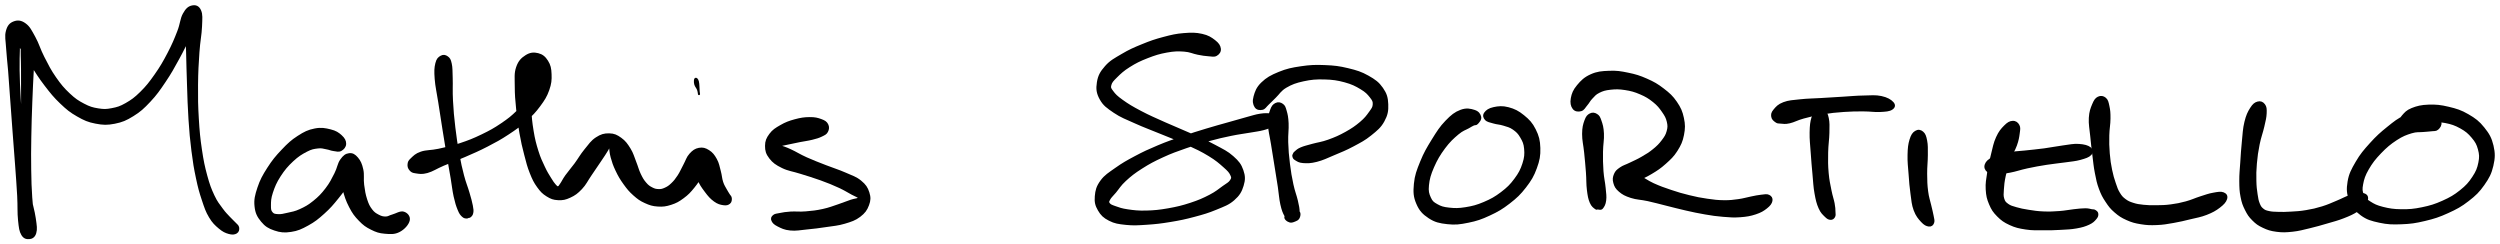 <svg xmlns="http://www.w3.org/2000/svg" id="canvas" viewBox="291.318 393.397 1196.985 117.008"><path d="M 303.33,409.07 C 302.39 410.28, 302.13 411.75, 301.84 415.25 C 301.55 418.75, 301.87 421.19, 301.88 426.57 C 301.89 431.95, 301.92 435.69, 301.91 442.14 C 301.91 448.59, 301.89 452.32, 301.86 458.81 C 301.83 465.31, 301.79 468.76, 301.76 474.60 C 301.72 480.44, 301.74 483.25, 301.68 488.03 C 301.63 492.81, 301.35 495.06, 301.48 498.51 C 301.61 501.95, 301.59 503.45, 302.34 505.23 C 303.08 507.01, 304.03 507.46, 305.20 507.40 C 306.37 507.34, 307.64 506.82, 308.19 504.91 C 308.73 503.01, 308.47 501.58, 307.94 497.89 C 307.42 494.20, 306.46 491.68, 305.55 486.46 C 304.65 481.25, 304.17 477.92, 303.42 471.79 C 302.67 465.66, 302.34 462.08, 301.81 455.82 C 301.27 449.56, 301.05 446.23, 300.74 440.49 C 300.42 434.74, 300.29 431.91, 300.21 427.08 C 300.14 422.26, 300.27 419.98, 300.36 416.34 C 300.45 412.70, 300.89 410.92, 300.65 408.87 C 300.40 406.82, 299.64 406.13, 299.14 406.08 C 298.63 406.04, 297.81 406.83, 298.13 408.64 C 298.45 410.44, 299.10 411.97, 300.74 415.09 C 302.38 418.21, 303.88 420.44, 306.34 424.23 C 308.80 428.03, 310.22 430.40, 313.05 434.08 C 315.87 437.75, 317.40 439.68, 320.48 442.61 C 323.56 445.54, 325.13 446.82, 328.46 448.72 C 331.79 450.62, 333.58 451.42, 337.13 452.10 C 340.68 452.79, 342.63 452.85, 346.19 452.15 C 349.75 451.44, 351.59 450.65, 354.93 448.58 C 358.28 446.51, 359.88 445.03, 362.93 441.79 C 365.98 438.55, 367.44 436.42, 370.18 432.36 C 372.93 428.30, 374.28 425.78, 376.65 421.48 C 379.02 417.19, 380.15 414.65, 382.02 410.90 C 383.88 407.14, 385.36 405.35, 385.98 402.69 C 386.59 400.04, 385.90 398.47, 385.08 397.61 C 384.27 396.75, 382.76 396.78, 381.88 398.41 C 381.00 400.05, 380.86 401.81, 380.67 405.80 C 380.48 409.79, 380.79 412.70, 380.92 418.36 C 381.06 424.02, 381.13 427.68, 381.36 434.11 C 381.58 440.53, 381.64 444.17, 382.06 450.47 C 382.48 456.77, 382.75 459.97, 383.47 465.60 C 384.18 471.22, 384.63 473.91, 385.63 478.61 C 386.62 483.32, 387.21 485.39, 388.45 489.11 C 389.69 492.82, 390.23 494.54, 391.82 497.20 C 393.41 499.87, 394.57 500.89, 396.39 502.44 C 398.22 503.98, 399.33 504.47, 400.94 504.93 C 402.55 505.39, 403.55 505.25, 404.43 504.74 C 405.31 504.22, 405.48 503.26, 405.33 502.36 C 405.17 501.45, 404.52 501.18, 403.66 500.21 C 402.79 499.25, 402.25 498.89, 401.02 497.55 C 399.80 496.20, 399.03 495.58, 397.52 493.49 C 396.02 491.41, 394.99 490.30, 393.50 487.11 C 392.01 483.92, 391.26 481.96, 390.06 477.55 C 388.86 473.13, 388.31 470.51, 387.50 465.04 C 386.69 459.58, 386.38 456.42, 386.01 450.22 C 385.64 444.02, 385.58 440.40, 385.64 434.05 C 385.70 427.70, 385.92 424.07, 386.30 418.48 C 386.68 412.89, 387.39 410.10, 387.55 406.10 C 387.70 402.09, 387.94 400.38, 387.09 398.46 C 386.24 396.54, 384.85 396.17, 383.30 396.51 C 381.74 396.85, 380.65 397.74, 379.33 400.14 C 378.00 402.55, 378.13 404.76, 376.66 408.52 C 375.19 412.29, 374.16 414.81, 371.98 418.97 C 369.80 423.13, 368.40 425.56, 365.76 429.32 C 363.12 433.08, 361.61 434.99, 358.80 437.76 C 355.98 440.53, 354.48 441.59, 351.71 443.18 C 348.93 444.76, 347.61 445.15, 344.92 445.67 C 342.24 446.19, 340.99 446.21, 338.27 445.77 C 335.56 445.33, 334.13 444.92, 331.35 443.46 C 328.57 442.00, 327.10 441.05, 324.38 438.49 C 321.65 435.93, 320.16 434.17, 317.71 430.65 C 315.26 427.14, 314.09 424.76, 312.11 420.89 C 310.12 417.02, 309.55 414.46, 307.78 411.29 C 306.02 408.11, 305.26 406.43, 303.30 405.00 C 301.35 403.56, 299.74 403.46, 298.01 404.12 C 296.27 404.79, 295.28 405.86, 294.63 408.33 C 293.97 410.79, 294.53 412.64, 294.74 416.44 C 294.96 420.23, 295.31 422.44, 295.70 427.30 C 296.09 432.16, 296.26 434.98, 296.68 440.75 C 297.10 446.51, 297.34 449.85, 297.81 456.14 C 298.27 462.44, 298.58 466.03, 299.03 472.22 C 299.47 478.41, 299.75 481.77, 300.04 487.09 C 300.32 492.41, 300.06 495.09, 300.45 498.81 C 300.84 502.53, 301.00 503.98, 301.99 505.68 C 302.99 507.38, 304.30 507.52, 305.43 507.33 C 306.56 507.13, 307.25 506.55, 307.64 504.71 C 308.03 502.87, 307.65 501.51, 307.37 498.15 C 307.09 494.79, 306.57 492.61, 306.25 487.90 C 305.93 483.18, 305.85 480.39, 305.76 474.58 C 305.67 468.78, 305.70 465.33, 305.81 458.86 C 305.92 452.38, 306.05 448.66, 306.29 442.22 C 306.53 435.79, 306.73 432.06, 307.01 426.70 C 307.28 421.34, 307.77 418.92, 307.68 415.42 C 307.58 411.91, 307.42 410.43, 306.55 409.16 C 305.68 407.89, 304.27 407.85, 303.33 409.07" style="stroke: black; fill: black;"/><path d="M 456.56,462.24 C 456.58 460.91, 456.00 459.81, 454.59 458.52 C 453.18 457.24, 452.02 456.44, 449.50 455.82 C 446.99 455.20, 445.10 454.80, 442.02 455.42 C 438.93 456.03, 437.19 456.89, 434.09 458.89 C 430.99 460.89, 429.39 462.40, 426.52 465.42 C 423.65 468.43, 422.03 470.39, 419.73 473.98 C 417.44 477.57, 416.26 479.71, 415.05 483.35 C 413.84 486.99, 413.35 489.01, 413.69 492.19 C 414.02 495.36, 414.90 497.00, 416.73 499.22 C 418.56 501.44, 420.06 502.35, 422.83 503.29 C 425.61 504.24, 427.45 504.41, 430.61 503.94 C 433.77 503.47, 435.51 502.66, 438.64 500.94 C 441.77 499.22, 443.38 497.93, 446.25 495.35 C 449.11 492.78, 450.52 491.12, 452.97 488.08 C 455.43 485.04, 456.77 483.22, 458.50 480.16 C 460.23 477.09, 461.31 475.12, 461.62 472.74 C 461.94 470.37, 461.06 468.96, 460.09 468.29 C 459.13 467.62, 457.92 467.99, 456.80 469.39 C 455.67 470.79, 454.67 472.38, 454.47 475.27 C 454.27 478.16, 454.90 480.42, 455.79 483.83 C 456.68 487.24, 457.36 489.34, 458.91 492.32 C 460.45 495.31, 461.47 496.65, 463.52 498.77 C 465.57 500.89, 466.74 501.71, 469.16 502.92 C 471.58 504.13, 472.95 504.59, 475.60 504.81 C 478.25 505.03, 480.14 505.21, 482.42 504.03 C 484.70 502.86, 486.57 500.69, 487.00 498.92 C 487.42 497.16, 486.09 495.69, 484.56 495.22 C 483.03 494.74, 481.06 496.08, 479.34 496.55 C 477.63 497.02, 477.37 497.55, 475.98 497.56 C 474.59 497.57, 473.77 497.34, 472.39 496.61 C 471.00 495.87, 470.22 495.42, 469.07 493.90 C 467.92 492.37, 467.41 491.38, 466.63 488.99 C 465.86 486.60, 465.55 484.83, 465.18 481.94 C 464.80 479.06, 465.34 477.13, 464.76 474.57 C 464.19 472.01, 463.57 470.61, 462.32 469.15 C 461.07 467.68, 460.05 467.06, 458.51 467.24 C 456.98 467.42, 455.97 468.18, 454.65 470.05 C 453.33 471.92, 453.31 473.83, 451.89 476.59 C 450.48 479.35, 449.63 481.16, 447.58 483.83 C 445.53 486.51, 444.13 487.94, 441.63 489.96 C 439.13 491.99, 437.58 492.81, 435.08 493.96 C 432.58 495.12, 431.24 495.26, 429.12 495.75 C 427.00 496.24, 426.01 496.50, 424.47 496.42 C 422.93 496.33, 422.21 496.26, 421.43 495.33 C 420.64 494.39, 420.53 493.73, 420.55 491.76 C 420.56 489.79, 420.56 488.34, 421.50 485.49 C 422.45 482.65, 423.29 480.57, 425.26 477.53 C 427.23 474.49, 428.79 472.66, 431.35 470.27 C 433.91 467.88, 435.62 466.85, 438.04 465.59 C 440.47 464.33, 441.56 464.22, 443.48 463.98 C 445.40 463.73, 446.13 464.13, 447.65 464.39 C 449.18 464.64, 449.72 465.07, 451.10 465.23 C 452.47 465.40, 453.43 465.81, 454.52 465.22 C 455.62 464.62, 456.55 463.58, 456.56 462.24" style="stroke: black; fill: black;"/><path d="M 502.54,420.52 C 501.50 421.12, 500.77 421.64, 500.25 423.77 C 499.73 425.90, 499.66 427.46, 499.94 431.17 C 500.22 434.87, 500.90 437.49, 501.64 442.30 C 502.38 447.11, 502.84 450.12, 503.65 455.23 C 504.46 460.34, 504.91 463.17, 505.70 467.86 C 506.48 472.54, 506.92 474.75, 507.58 478.65 C 508.24 482.55, 508.34 484.35, 509.00 487.36 C 509.67 490.37, 510.13 491.82, 510.90 493.70 C 511.66 495.58, 512.06 496.00, 512.84 496.76 C 513.61 497.53, 514.20 497.48, 514.77 497.53 C 515.34 497.58, 515.59 497.08, 515.70 497.01 C 515.81 496.95, 515.17 497.21, 515.31 497.20 C 515.45 497.20, 515.96 497.40, 516.39 497.00 C 516.82 496.60, 517.27 496.24, 517.44 495.20 C 517.60 494.16, 517.56 493.72, 517.20 491.81 C 516.83 489.91, 516.44 488.54, 515.60 485.68 C 514.77 482.81, 513.99 481.22, 513.01 477.49 C 512.03 473.75, 511.55 471.58, 510.72 466.98 C 509.88 462.39, 509.44 459.57, 508.84 454.51 C 508.24 449.45, 507.96 446.42, 507.71 441.67 C 507.45 436.92, 507.69 434.30, 507.57 430.75 C 507.45 427.20, 507.54 425.92, 507.12 423.93 C 506.69 421.94, 506.36 421.49, 505.44 420.80 C 504.53 420.12, 503.58 419.93, 502.54 420.52" style="stroke: black; fill: black;"/><path d="M 487.80,474.68 C 488.50 475.46, 488.85 475.70, 490.45 475.91 C 492.06 476.13, 493.20 476.48, 495.83 475.76 C 498.46 475.03, 500.00 473.81, 503.59 472.28 C 507.18 470.76, 509.59 469.95, 513.78 468.12 C 517.96 466.29, 520.38 465.29, 524.52 463.15 C 528.67 461.01, 530.81 459.84, 534.51 457.41 C 538.21 454.98, 540.03 453.67, 543.04 450.98 C 546.05 448.29, 547.41 446.86, 549.57 443.95 C 551.72 441.04, 552.74 439.43, 553.81 436.43 C 554.88 433.42, 555.02 431.67, 554.91 428.93 C 554.81 426.20, 554.49 424.67, 553.28 422.75 C 552.07 420.83, 550.88 419.84, 548.87 419.33 C 546.86 418.83, 545.21 418.98, 543.22 420.24 C 541.24 421.51, 539.91 422.78, 538.92 425.68 C 537.93 428.57, 538.28 430.74, 538.28 434.74 C 538.29 438.74, 538.50 441.20, 538.95 445.67 C 539.39 450.13, 539.74 452.69, 540.51 457.05 C 541.28 461.40, 541.81 463.61, 542.80 467.43 C 543.79 471.24, 544.22 473.05, 545.44 476.12 C 546.66 479.18, 547.34 480.56, 548.91 482.74 C 550.48 484.91, 551.36 485.81, 553.28 487.01 C 555.20 488.21, 556.34 488.63, 558.52 488.74 C 560.70 488.85, 561.97 488.61, 564.18 487.58 C 566.40 486.55, 567.61 485.68, 569.59 483.59 C 571.57 481.50, 572.27 479.76, 574.08 477.13 C 575.88 474.50, 577.00 472.87, 578.61 470.45 C 580.22 468.04, 581.19 466.66, 582.13 465.05 C 583.08 463.44, 583.08 462.65, 583.35 462.41 C 583.61 462.17, 583.27 462.59, 583.44 463.83 C 583.61 465.08, 583.57 466.41, 584.18 468.63 C 584.80 470.86, 585.29 472.42, 586.51 474.95 C 587.72 477.49, 588.59 478.99, 590.27 481.32 C 591.94 483.64, 592.90 484.81, 594.89 486.58 C 596.89 488.35, 597.95 489.13, 600.23 490.17 C 602.51 491.21, 603.82 491.63, 606.28 491.79 C 608.73 491.95, 610.10 491.76, 612.52 490.99 C 614.93 490.21, 616.17 489.52, 618.34 487.91 C 620.52 486.31, 621.59 485.17, 623.39 482.94 C 625.20 480.71, 626.15 479.22, 627.37 476.78 C 628.58 474.34, 629.29 472.70, 629.46 470.74 C 629.63 468.78, 628.99 467.58, 628.22 466.96 C 627.46 466.34, 626.44 466.57, 625.65 467.63 C 624.86 468.68, 624.28 469.99, 624.26 472.23 C 624.24 474.47, 624.56 476.28, 625.54 478.83 C 626.53 481.38, 627.60 482.86, 629.19 484.98 C 630.77 487.11, 631.77 488.23, 633.46 489.46 C 635.16 490.69, 636.27 490.93, 637.67 491.15 C 639.08 491.37, 639.79 491.13, 640.50 490.57 C 641.20 490.01, 641.26 489.14, 641.21 488.33 C 641.15 487.52, 640.68 487.35, 640.21 486.54 C 639.74 485.73, 639.48 485.46, 638.85 484.28 C 638.22 483.09, 637.65 482.40, 637.07 480.62 C 636.48 478.83, 636.53 477.53, 635.93 475.35 C 635.34 473.18, 635.16 471.67, 634.08 469.74 C 633.00 467.81, 632.15 466.70, 630.53 465.69 C 628.92 464.68, 627.76 464.35, 626.02 464.67 C 624.28 465.00, 623.22 465.76, 621.82 467.31 C 620.41 468.86, 620.11 470.36, 618.98 472.43 C 617.86 474.49, 617.38 475.80, 616.20 477.62 C 615.01 479.43, 614.34 480.26, 613.07 481.48 C 611.79 482.70, 611.12 483.13, 609.84 483.72 C 608.56 484.30, 607.95 484.45, 606.66 484.42 C 605.37 484.39, 604.67 484.23, 603.39 483.57 C 602.12 482.91, 601.45 482.47, 600.30 481.12 C 599.15 479.78, 598.61 478.86, 597.64 476.84 C 596.67 474.81, 596.42 473.41, 595.45 471.00 C 594.48 468.59, 594.17 467.02, 592.78 464.77 C 591.39 462.53, 590.45 461.19, 588.49 459.78 C 586.53 458.37, 585.29 457.78, 582.97 457.74 C 580.65 457.70, 579.17 458.10, 576.89 459.59 C 574.61 461.09, 573.57 462.74, 571.55 465.21 C 569.53 467.68, 568.63 469.47, 566.80 471.95 C 564.97 474.43, 563.78 475.68, 562.41 477.60 C 561.04 479.53, 560.71 480.49, 559.93 481.58 C 559.16 482.67, 559.12 482.95, 558.54 483.05 C 557.96 483.15, 557.80 482.93, 557.03 482.09 C 556.27 481.24, 555.80 480.56, 554.73 478.82 C 553.67 477.09, 552.94 476.02, 551.72 473.41 C 550.50 470.80, 549.70 469.25, 548.62 465.78 C 547.54 462.31, 546.97 460.16, 546.30 456.06 C 545.63 451.96, 545.35 449.45, 545.27 445.28 C 545.19 441.11, 545.41 438.68, 545.89 435.22 C 546.37 431.77, 547.30 430.19, 547.66 428.00 C 548.03 425.80, 547.80 425.10, 547.71 424.24 C 547.62 423.38, 547.31 423.46, 547.21 423.69 C 547.11 423.91, 547.13 424.33, 547.21 425.38 C 547.29 426.43, 547.69 427.20, 547.59 428.94 C 547.49 430.69, 547.40 431.81, 546.72 434.08 C 546.04 436.36, 545.74 437.79, 544.21 440.32 C 542.68 442.86, 541.62 444.24, 539.08 446.75 C 536.53 449.26, 534.89 450.58, 531.49 452.87 C 528.09 455.17, 526.04 456.31, 522.07 458.22 C 518.09 460.14, 515.75 461.06, 511.59 462.44 C 507.44 463.82, 505.03 464.31, 501.31 465.12 C 497.58 465.92, 495.56 465.60, 492.98 466.47 C 490.40 467.34, 489.61 468.37, 488.40 469.48 C 487.20 470.60, 487.07 471.00, 486.95 472.03 C 486.83 473.07, 487.10 473.91, 487.80 474.68" style="stroke: black; fill: black;"/><path d="M 625.44,432.44 C 625.13 431.26, 624.53 430.94, 624.28 431.18 C 624.03 431.42, 623.95 432.64, 624.20 433.66 C 624.45 434.67, 625.17 435.30, 625.53 436.26 C 625.89 437.22, 625.94 438.28, 625.99 438.45 C 626.05 438.62, 625.93 438.32, 625.82 437.11 C 625.71 435.91, 625.75 433.63, 625.44 432.44" style="stroke: black; fill: black;"/><path d="M 687.38,453.07 C 686.81 451.98, 686.11 451.51, 684.43 450.89 C 682.75 450.27, 681.47 449.94, 678.98 449.96 C 676.48 449.98, 674.71 450.24, 671.95 450.99 C 669.20 451.74, 667.56 452.36, 665.19 453.72 C 662.81 455.08, 661.51 455.88, 660.10 457.78 C 658.68 459.69, 658.12 461.00, 658.11 463.23 C 658.10 465.47, 658.48 466.91, 660.05 468.94 C 661.61 470.97, 663.00 471.95, 665.93 473.39 C 668.86 474.83, 671.01 474.96, 674.69 476.14 C 678.37 477.31, 680.64 477.93, 684.32 479.27 C 688.00 480.61, 690.11 481.46, 693.09 482.84 C 696.08 484.21, 697.38 485.14, 699.25 486.13 C 701.12 487.13, 701.86 487.32, 702.44 487.82 C 703.02 488.31, 702.90 488.28, 702.16 488.62 C 701.42 488.96, 700.59 488.92, 698.75 489.52 C 696.92 490.11, 695.67 490.71, 692.99 491.60 C 690.32 492.48, 688.55 493.24, 685.36 493.94 C 682.18 494.64, 680.18 494.85, 677.08 495.10 C 673.99 495.36, 672.36 495.04, 669.89 495.19 C 667.43 495.35, 666.39 495.55, 664.76 495.87 C 663.13 496.19, 662.46 496.17, 661.74 496.79 C 661.02 497.41, 660.74 498.05, 661.17 498.97 C 661.59 499.88, 662.16 500.52, 663.86 501.38 C 665.57 502.24, 666.93 502.99, 669.71 503.26 C 672.49 503.54, 674.35 503.08, 677.76 502.75 C 681.18 502.43, 683.20 502.17, 686.78 501.63 C 690.35 501.09, 692.42 501.00, 695.64 500.04 C 698.86 499.08, 700.61 498.53, 702.87 496.83 C 705.12 495.12, 706.07 493.77, 706.91 491.53 C 707.75 489.29, 707.79 487.88, 707.07 485.62 C 706.34 483.37, 705.53 482.09, 703.30 480.26 C 701.08 478.43, 699.27 477.94, 695.95 476.48 C 692.63 475.02, 690.43 474.43, 686.71 472.97 C 682.99 471.50, 680.75 470.70, 677.36 469.17 C 673.97 467.64, 672.30 466.47, 669.77 465.32 C 667.23 464.16, 666.08 463.83, 664.69 463.39 C 663.30 462.96, 662.90 463.20, 662.83 463.13 C 662.77 463.05, 663.23 463.22, 664.38 463.02 C 665.54 462.81, 666.62 462.53, 668.61 462.12 C 670.60 461.70, 672.02 461.39, 674.33 460.93 C 676.63 460.47, 678.08 460.35, 680.14 459.83 C 682.20 459.31, 683.19 459.04, 684.62 458.34 C 686.05 457.64, 686.73 457.38, 687.28 456.33 C 687.84 455.27, 687.95 454.16, 687.38 453.07" style="stroke: black; fill: black;"/><path d="M 875.36,416.70 C 875.18 415.36, 874.49 414.31, 872.77 412.98 C 871.05 411.66, 869.70 410.74, 866.78 410.09 C 863.85 409.44, 861.81 409.44, 858.14 409.74 C 854.48 410.03, 852.42 410.52, 848.44 411.57 C 844.47 412.62, 842.24 413.39, 838.28 415.01 C 834.32 416.62, 832.15 417.57, 828.65 419.64 C 825.15 421.71, 823.11 422.71, 820.78 425.36 C 818.45 428.00, 817.49 429.78, 817.00 432.86 C 816.50 435.95, 816.74 437.95, 818.31 440.77 C 819.88 443.60, 821.52 444.73, 824.85 446.99 C 828.18 449.24, 830.51 450.04, 834.97 452.05 C 839.43 454.07, 842.25 455.02, 847.16 457.06 C 852.08 459.09, 854.94 460.10, 859.56 462.23 C 864.18 464.35, 866.67 465.51, 870.24 467.69 C 873.82 469.87, 875.32 471.23, 877.44 473.11 C 879.56 474.98, 880.20 475.70, 880.85 477.07 C 881.49 478.43, 881.42 478.79, 880.66 479.95 C 879.90 481.11, 879.04 481.43, 877.04 482.86 C 875.03 484.29, 873.76 485.48, 870.63 487.10 C 867.50 488.72, 865.39 489.66, 861.40 490.97 C 857.42 492.27, 854.96 492.87, 850.71 493.62 C 846.45 494.37, 844.01 494.61, 840.12 494.71 C 836.23 494.81, 834.22 494.55, 831.24 494.12 C 828.27 493.69, 827.03 493.20, 825.23 492.56 C 823.43 491.92, 822.81 491.69, 822.24 490.93 C 821.68 490.17, 821.80 489.88, 822.40 488.76 C 823.00 487.63, 823.72 487.12, 825.25 485.30 C 826.78 483.48, 827.52 481.98, 830.05 479.66 C 832.58 477.34, 834.31 475.96, 837.89 473.69 C 841.46 471.41, 843.68 470.24, 847.93 468.28 C 852.18 466.32, 854.67 465.46, 859.15 463.89 C 863.63 462.32, 866.02 461.61, 870.32 460.43 C 874.62 459.25, 876.81 458.77, 880.65 457.97 C 884.48 457.18, 886.38 457.01, 889.49 456.46 C 892.60 455.91, 893.94 455.83, 896.19 455.23 C 898.45 454.62, 899.39 454.19, 900.77 453.44 C 902.15 452.69, 902.72 452.32, 903.10 451.49 C 903.49 450.65, 903.36 449.90, 902.70 449.25 C 902.04 448.60, 901.37 448.43, 899.78 448.24 C 898.19 448.06, 897.11 447.97, 894.76 448.32 C 892.41 448.68, 891.14 449.17, 888.05 450.00 C 884.96 450.83, 883.13 451.38, 879.29 452.48 C 875.46 453.57, 873.24 454.14, 868.88 455.47 C 864.52 456.80, 862.11 457.53, 857.49 459.13 C 852.88 460.72, 850.32 461.56, 845.81 463.46 C 841.29 465.35, 838.96 466.44, 834.92 468.58 C 830.89 470.72, 828.91 471.85, 825.64 474.16 C 822.38 476.48, 820.54 477.51, 818.61 480.15 C 816.68 482.80, 816.23 484.63, 816.00 487.38 C 815.77 490.13, 816.14 491.66, 817.44 493.91 C 818.75 496.16, 819.91 497.30, 822.51 498.63 C 825.11 499.97, 826.87 500.20, 830.45 500.58 C 834.02 500.95, 836.15 500.79, 840.39 500.51 C 844.63 500.23, 847.11 499.94, 851.66 499.19 C 856.20 498.44, 858.74 497.91, 863.11 496.74 C 867.48 495.57, 869.76 494.91, 873.52 493.35 C 877.28 491.78, 879.35 491.15, 881.90 488.93 C 884.44 486.71, 885.41 485.03, 886.26 482.24 C 887.11 479.46, 887.10 477.75, 886.15 475.00 C 885.19 472.26, 884.16 470.91, 881.49 468.54 C 878.83 466.17, 876.82 465.30, 872.84 463.16 C 868.85 461.01, 866.31 459.96, 861.57 457.82 C 856.83 455.68, 853.97 454.63, 849.15 452.46 C 844.32 450.29, 841.56 449.14, 837.45 446.97 C 833.33 444.81, 831.28 443.56, 828.58 441.62 C 825.87 439.68, 825.05 438.81, 823.92 437.29 C 822.79 435.77, 822.56 435.46, 822.94 434.01 C 823.33 432.57, 824.03 431.86, 825.83 430.07 C 827.64 428.29, 829.01 426.95, 831.97 425.10 C 834.92 423.24, 837.01 422.20, 840.60 420.80 C 844.19 419.40, 846.38 418.72, 849.91 418.08 C 853.44 417.44, 855.25 417.40, 858.25 417.61 C 861.24 417.82, 862.56 418.68, 864.90 419.12 C 867.24 419.57, 868.18 419.72, 869.94 419.84 C 871.70 419.95, 872.60 420.31, 873.68 419.68 C 874.77 419.06, 875.54 418.04, 875.36 416.70" style="stroke: black; fill: black;"/><path d="M 902.22,443.16 C 901.14 443.71, 900.55 444.33, 899.88 446.25 C 899.22 448.16, 898.80 449.55, 898.89 452.75 C 898.98 455.94, 899.70 458.22, 900.33 462.22 C 900.96 466.22, 901.37 468.63, 902.03 472.77 C 902.70 476.90, 903.09 479.20, 903.64 482.89 C 904.20 486.57, 904.20 488.43, 904.83 491.19 C 905.46 493.95, 905.90 495.12, 906.81 496.71 C 907.73 498.30, 908.19 498.88, 909.41 499.13 C 910.62 499.38, 912.24 498.85, 912.89 497.95 C 913.55 497.06, 913.89 494.88, 912.69 494.68 C 911.49 494.47, 907.65 495.98, 906.91 496.94 C 906.17 497.89, 907.89 499.21, 908.98 499.45 C 910.07 499.69, 911.53 499.03, 912.36 498.12 C 913.18 497.22, 913.11 496.65, 913.09 494.93 C 913.06 493.20, 912.83 492.15, 912.23 489.50 C 911.62 486.86, 910.84 485.24, 910.09 481.71 C 909.33 478.18, 908.93 475.90, 908.44 471.86 C 907.94 467.82, 907.74 465.41, 907.61 461.52 C 907.49 457.63, 907.95 455.40, 907.80 452.41 C 907.65 449.41, 907.39 448.32, 906.88 446.55 C 906.37 444.77, 906.20 444.20, 905.26 443.52 C 904.33 442.84, 903.29 442.62, 902.22 443.16" style="stroke: black; fill: black;"/><path d="M 895.67,445.49 C 896.86 445.24, 897.15 444.33, 898.39 443.18 C 899.63 442.04, 900.16 441.41, 901.87 439.76 C 903.58 438.12, 904.26 436.55, 906.96 434.96 C 909.66 433.38, 911.68 432.63, 915.39 431.83 C 919.09 431.02, 921.51 430.84, 925.47 430.94 C 929.44 431.04, 931.70 431.38, 935.20 432.32 C 938.71 433.27, 940.52 434.20, 943.00 435.69 C 945.48 437.17, 946.38 438.18, 947.60 439.73 C 948.81 441.27, 949.16 441.88, 949.07 443.40 C 948.99 444.91, 948.44 445.55, 947.18 447.31 C 945.93 449.06, 945.08 450.22, 942.80 452.16 C 940.51 454.09, 938.82 455.26, 935.74 456.98 C 932.66 458.69, 930.63 459.57, 927.41 460.73 C 924.20 461.89, 922.28 462.04, 919.65 462.77 C 917.02 463.51, 915.86 463.75, 914.27 464.42 C 912.67 465.10, 912.35 465.59, 911.66 466.14 C 910.98 466.69, 911.05 466.72, 910.84 467.16 C 910.63 467.60, 910.44 467.82, 910.62 468.33 C 910.79 468.84, 910.78 469.18, 911.70 469.71 C 912.62 470.24, 913.24 470.84, 915.24 470.98 C 917.24 471.12, 918.74 471.15, 921.69 470.41 C 924.63 469.66, 926.49 468.71, 929.96 467.24 C 933.44 465.78, 935.56 464.96, 939.07 463.09 C 942.58 461.21, 944.58 460.23, 947.50 457.87 C 950.42 455.51, 952.09 454.21, 953.69 451.30 C 955.29 448.39, 955.64 446.44, 955.51 443.33 C 955.39 440.22, 954.90 438.41, 953.05 435.75 C 951.20 433.09, 949.53 431.89, 946.26 430.04 C 942.99 428.20, 940.80 427.53, 936.68 426.53 C 932.57 425.53, 930.15 425.24, 925.67 425.06 C 921.19 424.87, 918.66 424.96, 914.27 425.61 C 909.88 426.26, 907.47 426.76, 903.73 428.29 C 899.99 429.81, 897.92 430.97, 895.58 433.24 C 893.23 435.52, 892.63 437.42, 892.00 439.66 C 891.37 441.90, 891.71 443.29, 892.44 444.45 C 893.17 445.62, 894.48 445.74, 895.67 445.49" style="stroke: black; fill: black;"/><path d="M 1000.01,449.39 C 999.73 448.22, 999.05 447.09, 997.20 446.50 C 995.35 445.91, 993.46 445.44, 990.77 446.45 C 988.09 447.46, 986.45 448.76, 983.75 451.56 C 981.05 454.35, 979.69 456.54, 977.29 460.41 C 974.89 464.29, 973.46 466.71, 971.76 470.92 C 970.05 475.12, 969.16 477.46, 968.78 481.43 C 968.41 485.40, 968.52 487.54, 969.89 490.75 C 971.25 493.95, 972.73 495.57, 975.62 497.47 C 978.51 499.36, 980.61 499.82, 984.33 500.23 C 988.06 500.65, 990.24 500.37, 994.26 499.55 C 998.28 498.73, 1000.51 497.97, 1004.42 496.15 C 1008.34 494.33, 1010.42 493.11, 1013.85 490.46 C 1017.27 487.80, 1018.98 486.19, 1021.55 482.86 C 1024.12 479.53, 1025.32 477.52, 1026.67 473.80 C 1028.03 470.09, 1028.43 467.94, 1028.33 464.28 C 1028.22 460.63, 1027.69 458.60, 1026.16 455.53 C 1024.63 452.47, 1023.22 451.01, 1020.68 448.94 C 1018.15 446.88, 1016.32 445.98, 1013.49 445.22 C 1010.66 444.47, 1008.75 444.70, 1006.53 445.17 C 1004.31 445.64, 1003.16 446.49, 1002.39 447.56 C 1001.63 448.62, 1001.90 449.61, 1002.71 450.50 C 1003.52 451.39, 1004.75 451.52, 1006.45 452.03 C 1008.16 452.55, 1009.33 452.47, 1011.24 453.07 C 1013.14 453.67, 1014.30 453.87, 1015.98 455.05 C 1017.66 456.24, 1018.53 457.07, 1019.64 458.99 C 1020.76 460.91, 1021.34 462.08, 1021.56 464.63 C 1021.78 467.18, 1021.69 468.82, 1020.74 471.74 C 1019.79 474.67, 1018.90 476.45, 1016.80 479.26 C 1014.71 482.07, 1013.23 483.53, 1010.26 485.79 C 1007.28 488.04, 1005.37 489.09, 1001.93 490.56 C 998.49 492.02, 996.43 492.54, 993.06 493.09 C 989.70 493.63, 987.86 493.60, 985.10 493.30 C 982.34 493.00, 981.11 492.62, 979.27 491.58 C 977.43 490.55, 976.78 490.04, 975.92 488.13 C 975.07 486.22, 974.69 485.00, 975.00 482.04 C 975.30 479.08, 975.89 476.88, 977.46 473.30 C 979.02 469.72, 980.44 467.32, 982.80 464.14 C 985.17 460.95, 986.97 459.34, 989.28 457.39 C 991.59 455.44, 992.84 455.25, 994.34 454.39 C 995.83 453.52, 995.90 453.46, 996.76 453.05 C 997.61 452.65, 997.95 453.10, 998.60 452.36 C 999.25 451.63, 1000.29 450.56, 1000.01 449.39" style="stroke: black; fill: black;"/><path d="M 1052.70,448.18 C 1051.65 448.74, 1051.10 449.31, 1050.42 451.18 C 1049.74 453.05, 1049.34 454.49, 1049.32 457.53 C 1049.29 460.56, 1049.92 462.70, 1050.29 466.36 C 1050.65 470.03, 1050.89 472.29, 1051.15 475.87 C 1051.42 479.45, 1051.25 481.40, 1051.61 484.28 C 1051.97 487.16, 1052.21 488.52, 1052.96 490.29 C 1053.70 492.05, 1054.63 492.58, 1055.36 493.12 C 1056.08 493.66, 1056.30 492.96, 1056.58 492.99 C 1056.86 493.02, 1056.39 493.30, 1056.75 493.27 C 1057.12 493.25, 1057.80 493.67, 1058.42 492.88 C 1059.04 492.09, 1059.62 491.21, 1059.85 489.32 C 1060.09 487.42, 1059.86 486.21, 1059.60 483.41 C 1059.34 480.61, 1058.81 478.81, 1058.55 475.33 C 1058.30 471.85, 1058.29 469.61, 1058.33 466.01 C 1058.38 462.41, 1058.93 460.28, 1058.78 457.34 C 1058.64 454.40, 1058.22 453.09, 1057.60 451.30 C 1056.99 449.51, 1056.69 449.00, 1055.71 448.38 C 1054.73 447.76, 1053.76 447.62, 1052.70 448.18" style="stroke: black; fill: black;"/><path d="M 1048.27,446.14 C 1049.52 445.78, 1049.94 444.63, 1050.95 443.47 C 1051.97 442.30, 1052.17 441.53, 1053.34 440.32 C 1054.52 439.11, 1055.02 438.30, 1056.82 437.41 C 1058.61 436.52, 1059.79 436.15, 1062.32 435.87 C 1064.84 435.59, 1066.54 435.57, 1069.43 436.02 C 1072.33 436.47, 1074.05 436.95, 1076.78 438.12 C 1079.52 439.30, 1080.97 440.19, 1083.11 441.91 C 1085.25 443.63, 1086.14 444.80, 1087.49 446.73 C 1088.84 448.67, 1089.40 449.67, 1089.86 451.58 C 1090.32 453.50, 1090.29 454.45, 1089.79 456.30 C 1089.29 458.14, 1088.69 459.05, 1087.36 460.82 C 1086.02 462.59, 1085.07 463.55, 1083.10 465.16 C 1081.14 466.77, 1079.78 467.57, 1077.53 468.88 C 1075.27 470.20, 1073.90 470.73, 1071.84 471.74 C 1069.78 472.76, 1068.67 472.95, 1067.22 473.97 C 1065.76 474.99, 1065.16 475.48, 1064.56 476.86 C 1063.97 478.25, 1063.81 479.30, 1064.26 480.89 C 1064.70 482.48, 1065.18 483.44, 1066.78 484.80 C 1068.38 486.16, 1069.56 486.80, 1072.28 487.69 C 1074.99 488.57, 1076.93 488.46, 1080.35 489.21 C 1083.77 489.96, 1085.72 490.54, 1089.36 491.44 C 1093.01 492.34, 1094.92 492.88, 1098.58 493.71 C 1102.24 494.53, 1104.10 494.95, 1107.66 495.56 C 1111.22 496.16, 1113.01 496.45, 1116.38 496.72 C 1119.75 496.99, 1121.41 497.14, 1124.50 496.91 C 1127.59 496.68, 1129.31 496.38, 1131.81 495.56 C 1134.31 494.73, 1135.48 494.01, 1137.01 492.80 C 1138.54 491.60, 1139.23 490.65, 1139.46 489.52 C 1139.69 488.39, 1139.14 487.61, 1138.17 487.14 C 1137.19 486.66, 1136.25 486.96, 1134.58 487.12 C 1132.90 487.29, 1131.97 487.54, 1129.80 487.96 C 1127.62 488.38, 1126.32 488.87, 1123.70 489.23 C 1121.09 489.58, 1119.72 489.79, 1116.72 489.75 C 1113.71 489.72, 1112.02 489.52, 1108.69 489.03 C 1105.36 488.55, 1103.55 488.19, 1100.07 487.34 C 1096.59 486.50, 1094.73 485.94, 1091.29 484.79 C 1087.85 483.64, 1085.97 482.97, 1082.87 481.57 C 1079.78 480.17, 1078.38 478.80, 1075.83 477.79 C 1073.28 476.78, 1071.93 476.54, 1070.12 476.52 C 1068.31 476.50, 1067.48 477.01, 1066.76 477.69 C 1066.05 478.37, 1065.98 479.30, 1066.55 479.93 C 1067.12 480.56, 1067.91 480.93, 1069.63 480.84 C 1071.35 480.74, 1072.69 480.39, 1075.15 479.47 C 1077.60 478.56, 1079.21 477.86, 1081.89 476.26 C 1084.57 474.66, 1086.12 473.65, 1088.55 471.47 C 1090.97 469.29, 1092.32 468.08, 1094.04 465.37 C 1095.75 462.66, 1096.50 461.02, 1097.11 457.94 C 1097.71 454.86, 1097.74 453.07, 1097.07 449.96 C 1096.41 446.85, 1095.66 445.15, 1093.77 442.39 C 1091.88 439.64, 1090.44 438.35, 1087.62 436.18 C 1084.80 434.00, 1083.05 433.01, 1079.68 431.51 C 1076.31 430.02, 1074.37 429.43, 1070.79 428.69 C 1067.20 427.94, 1065.29 427.64, 1061.75 427.79 C 1058.21 427.93, 1056.10 428.08, 1053.10 429.43 C 1050.10 430.77, 1048.58 432.31, 1046.75 434.51 C 1044.91 436.72, 1044.32 438.30, 1043.91 440.45 C 1043.51 442.60, 1043.85 444.11, 1044.72 445.25 C 1045.59 446.39, 1047.03 446.50, 1048.27 446.14" style="stroke: black; fill: black;"/><path d="M 1161.46,446.20 C 1160.38 446.86, 1159.78 447.56, 1159.14 449.68 C 1158.50 451.80, 1158.32 453.42, 1158.25 456.80 C 1158.18 460.19, 1158.51 462.61, 1158.78 466.61 C 1159.06 470.62, 1159.26 472.97, 1159.62 476.84 C 1159.98 480.70, 1160.01 482.71, 1160.59 485.93 C 1161.16 489.15, 1161.56 490.77, 1162.51 492.94 C 1163.46 495.11, 1164.30 495.74, 1165.34 496.79 C 1166.38 497.83, 1166.90 498.09, 1167.72 498.16 C 1168.54 498.23, 1169.08 497.81, 1169.46 497.13 C 1169.84 496.45, 1169.68 496.02, 1169.63 494.76 C 1169.59 493.50, 1169.61 492.85, 1169.23 490.81 C 1168.84 488.78, 1168.29 487.51, 1167.72 484.60 C 1167.15 481.68, 1166.69 479.86, 1166.37 476.23 C 1166.05 472.59, 1166.05 470.27, 1166.13 466.42 C 1166.20 462.57, 1166.67 460.25, 1166.73 456.97 C 1166.79 453.69, 1166.87 452.15, 1166.44 450.03 C 1166.00 447.91, 1165.54 447.15, 1164.54 446.39 C 1163.55 445.62, 1162.54 445.55, 1161.46 446.20" style="stroke: black; fill: black;"/><path d="M 1141.65,451.53 C 1142.46 452.10, 1142.62 452.01, 1143.92 452.09 C 1145.21 452.18, 1145.96 452.44, 1148.14 451.95 C 1150.32 451.46, 1151.65 450.52, 1154.82 449.66 C 1158.00 448.79, 1160.15 448.27, 1164.01 447.64 C 1167.88 447.01, 1170.22 446.78, 1174.14 446.50 C 1178.06 446.22, 1180.14 446.23, 1183.61 446.24 C 1187.08 446.24, 1188.80 446.67, 1191.49 446.52 C 1194.18 446.38, 1195.84 446.28, 1197.04 445.50 C 1198.25 444.72, 1198.50 443.73, 1197.49 442.61 C 1196.49 441.48, 1194.82 440.47, 1192.03 439.87 C 1189.25 439.28, 1187.22 439.56, 1183.55 439.63 C 1179.89 439.69, 1177.79 439.95, 1173.73 440.19 C 1169.67 440.43, 1167.35 440.58, 1163.26 440.83 C 1159.17 441.08, 1156.88 441.04, 1153.30 441.43 C 1149.71 441.82, 1147.82 441.85, 1145.34 442.79 C 1142.86 443.72, 1141.99 444.82, 1140.90 446.11 C 1139.80 447.41, 1139.71 448.16, 1139.87 449.24 C 1140.02 450.33, 1140.84 450.96, 1141.65 451.53" style="stroke: black; fill: black;"/><path d="M 1208.52,456.51 C 1207.38 457.22, 1206.75 458.14, 1206.07 460.35 C 1205.40 462.56, 1205.22 464.22, 1205.14 467.54 C 1205.05 470.86, 1205.37 473.25, 1205.65 476.95 C 1205.92 480.65, 1206.05 482.66, 1206.53 486.06 C 1207.01 489.46, 1207.06 491.29, 1208.05 493.95 C 1209.04 496.60, 1210.11 497.83, 1211.47 499.31 C 1212.83 500.79, 1213.77 501.23, 1214.86 501.36 C 1215.94 501.49, 1216.55 500.92, 1216.89 499.97 C 1217.24 499.02, 1216.88 498.28, 1216.60 496.62 C 1216.31 494.97, 1215.99 494.01, 1215.47 491.69 C 1214.95 489.38, 1214.39 488.06, 1214.00 485.04 C 1213.61 482.03, 1213.55 480.09, 1213.53 476.61 C 1213.50 473.14, 1213.86 470.82, 1213.86 467.66 C 1213.86 464.49, 1213.95 462.96, 1213.53 460.78 C 1213.11 458.61, 1212.76 457.64, 1211.75 456.78 C 1210.75 455.93, 1209.66 455.79, 1208.52 456.51" style="stroke: black; fill: black;"/><path d="M 1254.95,451.76 C 1253.66 451.84, 1252.74 452.35, 1251.25 453.85 C 1249.75 455.36, 1248.71 456.55, 1247.48 459.26 C 1246.24 461.98, 1245.91 464.07, 1245.07 467.44 C 1244.23 470.80, 1243.76 472.74, 1243.26 476.07 C 1242.76 479.40, 1242.39 481.09, 1242.56 484.09 C 1242.74 487.08, 1243.08 488.54, 1244.14 491.05 C 1245.21 493.56, 1245.97 494.72, 1247.88 496.65 C 1249.80 498.58, 1251.05 499.47, 1253.71 500.70 C 1256.38 501.93, 1258.04 502.29, 1261.21 502.78 C 1264.38 503.28, 1266.21 503.12, 1269.55 503.16 C 1272.89 503.19, 1274.71 503.14, 1277.91 502.96 C 1281.10 502.78, 1282.82 502.75, 1285.51 502.27 C 1288.20 501.79, 1289.53 501.38, 1291.35 500.55 C 1293.16 499.71, 1293.75 499.04, 1294.58 498.09 C 1295.41 497.15, 1295.53 496.58, 1295.49 495.84 C 1295.45 495.10, 1294.92 494.74, 1294.37 494.39 C 1293.83 494.03, 1293.71 494.21, 1292.77 494.06 C 1291.84 493.90, 1291.39 493.62, 1289.70 493.62 C 1288.01 493.62, 1286.78 493.80, 1284.32 494.06 C 1281.86 494.32, 1280.31 494.73, 1277.39 494.94 C 1274.48 495.15, 1272.72 495.25, 1269.75 495.13 C 1266.78 495.01, 1265.14 494.74, 1262.53 494.33 C 1259.91 493.92, 1258.66 493.67, 1256.67 493.09 C 1254.67 492.51, 1253.80 492.31, 1252.56 491.42 C 1251.32 490.53, 1250.92 490.11, 1250.46 488.64 C 1250.00 487.16, 1250.13 486.27, 1250.27 484.04 C 1250.41 481.81, 1250.56 480.32, 1251.17 477.50 C 1251.78 474.68, 1252.24 472.86, 1253.31 469.94 C 1254.38 467.03, 1255.60 465.49, 1256.51 462.94 C 1257.41 460.40, 1257.60 459.13, 1257.85 457.24 C 1258.09 455.34, 1258.31 454.55, 1257.73 453.45 C 1257.15 452.36, 1256.25 451.68, 1254.95 451.76" style="stroke: black; fill: black;"/><path d="M 1243.11,475.39 C 1244.13 476.20, 1245.16 476.16, 1247.24 476.20 C 1249.32 476.24, 1250.57 476.14, 1253.52 475.60 C 1256.47 475.06, 1258.44 474.27, 1261.98 473.51 C 1265.53 472.75, 1267.63 472.38, 1271.23 471.81 C 1274.83 471.24, 1276.79 471.13, 1280.00 470.66 C 1283.21 470.19, 1284.85 470.14, 1287.29 469.47 C 1289.73 468.79, 1291.26 468.31, 1292.21 467.29 C 1293.16 466.26, 1293.15 465.24, 1292.03 464.34 C 1290.91 463.44, 1289.22 462.97, 1286.62 462.80 C 1284.02 462.64, 1282.30 463.10, 1279.02 463.53 C 1275.74 463.95, 1273.87 464.42, 1270.22 464.91 C 1266.57 465.40, 1264.44 465.56, 1260.76 465.97 C 1257.09 466.37, 1254.91 466.34, 1251.85 466.95 C 1248.79 467.57, 1247.41 468.02, 1245.46 469.06 C 1243.52 470.11, 1242.59 470.91, 1242.12 472.18 C 1241.64 473.44, 1242.08 474.59, 1243.11 475.39" style="stroke: black; fill: black;"/><path d="M 1295.99,440.15 C 1294.84 440.73, 1294.30 441.56, 1293.49 443.50 C 1292.68 445.45, 1292.11 446.86, 1291.93 449.87 C 1291.76 452.89, 1292.27 455.03, 1292.61 458.60 C 1292.95 462.16, 1293.19 464.17, 1293.63 467.70 C 1294.08 471.23, 1294.20 473.02, 1294.83 476.22 C 1295.45 479.42, 1295.75 480.98, 1296.76 483.70 C 1297.77 486.41, 1298.40 487.58, 1299.86 489.78 C 1301.32 491.99, 1302.09 493.02, 1304.06 494.72 C 1306.03 496.43, 1307.22 497.21, 1309.69 498.32 C 1312.17 499.43, 1313.59 499.81, 1316.44 500.27 C 1319.30 500.74, 1320.87 500.78, 1323.97 500.66 C 1327.06 500.54, 1328.72 500.21, 1331.92 499.66 C 1335.11 499.10, 1336.80 498.67, 1339.95 497.90 C 1343.11 497.13, 1344.90 496.91, 1347.69 495.82 C 1350.48 494.73, 1352.00 493.87, 1353.89 492.43 C 1355.79 490.98, 1356.76 489.88, 1357.15 488.59 C 1357.54 487.30, 1357.06 486.46, 1355.85 485.97 C 1354.63 485.48, 1353.27 485.76, 1351.08 486.15 C 1348.88 486.53, 1347.49 487.08, 1344.87 487.91 C 1342.26 488.74, 1340.83 489.52, 1338.00 490.29 C 1335.17 491.06, 1333.56 491.37, 1330.71 491.75 C 1327.85 492.12, 1326.35 492.12, 1323.73 492.16 C 1321.10 492.19, 1319.82 492.17, 1317.59 491.94 C 1315.36 491.71, 1314.37 491.56, 1312.59 490.99 C 1310.81 490.42, 1310.04 490.10, 1308.69 489.09 C 1307.35 488.08, 1306.84 487.52, 1305.87 485.93 C 1304.90 484.35, 1304.61 483.40, 1303.85 481.17 C 1303.10 478.94, 1302.67 477.62, 1302.09 474.78 C 1301.51 471.93, 1301.24 470.23, 1300.97 466.93 C 1300.69 463.63, 1300.67 461.63, 1300.74 458.28 C 1300.81 454.93, 1301.30 452.98, 1301.31 450.18 C 1301.33 447.37, 1301.21 446.18, 1300.80 444.26 C 1300.39 442.34, 1300.21 441.41, 1299.25 440.59 C 1298.29 439.77, 1297.15 439.57, 1295.99 440.15" style="stroke: black; fill: black;"/><path d="M 1372.37,442.50 C 1371.12 442.84, 1370.30 443.44, 1369.11 445.32 C 1367.92 447.19, 1367.20 448.68, 1366.42 451.87 C 1365.64 455.06, 1365.59 457.43, 1365.20 461.27 C 1364.81 465.10, 1364.69 467.31, 1364.45 471.06 C 1364.20 474.81, 1363.95 476.70, 1363.97 480.02 C 1364.00 483.33, 1364.04 484.88, 1364.58 487.62 C 1365.11 490.36, 1365.56 491.55, 1366.65 493.73 C 1367.75 495.92, 1368.38 496.89, 1370.04 498.55 C 1371.69 500.20, 1372.67 500.94, 1374.93 502.00 C 1377.19 503.07, 1378.54 503.51, 1381.34 503.88 C 1384.13 504.25, 1385.77 504.19, 1388.92 503.85 C 1392.08 503.51, 1393.81 502.98, 1397.11 502.20 C 1400.41 501.41, 1402.18 500.88, 1405.43 499.93 C 1408.67 498.98, 1410.46 498.56, 1413.35 497.43 C 1416.24 496.30, 1417.88 495.56, 1419.88 494.27 C 1421.87 492.97, 1422.37 492.13, 1423.33 490.96 C 1424.28 489.79, 1424.61 489.28, 1424.66 488.40 C 1424.71 487.53, 1424.33 486.98, 1423.57 486.60 C 1422.81 486.21, 1422.28 486.35, 1420.86 486.48 C 1419.44 486.61, 1418.59 486.57, 1416.49 487.26 C 1414.38 487.95, 1412.99 488.84, 1410.34 489.92 C 1407.70 491.01, 1406.21 491.77, 1403.25 492.68 C 1400.28 493.59, 1398.54 493.99, 1395.53 494.49 C 1392.52 495.00, 1390.87 495.06, 1388.18 495.22 C 1385.49 495.39, 1384.20 495.39, 1382.08 495.33 C 1379.96 495.27, 1379.08 495.26, 1377.59 494.93 C 1376.10 494.59, 1375.60 494.44, 1374.64 493.64 C 1373.67 492.84, 1373.36 492.37, 1372.78 490.92 C 1372.20 489.46, 1372.06 488.58, 1371.73 486.37 C 1371.41 484.17, 1371.22 482.87, 1371.16 479.91 C 1371.09 476.96, 1371.10 475.10, 1371.41 471.60 C 1371.73 468.10, 1372.02 465.94, 1372.74 462.40 C 1373.45 458.86, 1374.31 456.86, 1374.98 453.89 C 1375.65 450.92, 1376.02 449.62, 1376.09 447.57 C 1376.17 445.51, 1376.10 444.63, 1375.36 443.62 C 1374.62 442.60, 1373.62 442.16, 1372.37 442.50" style="stroke: black; fill: black;"/><path d="M 1459.76,452.00 C 1459.50 450.73, 1458.81 449.75, 1457.07 448.78 C 1455.33 447.82, 1453.89 447.13, 1451.04 447.17 C 1448.20 447.22, 1446.15 447.54, 1442.85 449.02 C 1439.56 450.50, 1437.85 451.93, 1434.57 454.57 C 1431.28 457.21, 1429.40 458.91, 1426.41 462.21 C 1423.43 465.51, 1421.77 467.44, 1419.65 471.08 C 1417.53 474.72, 1416.43 476.76, 1415.82 480.39 C 1415.21 484.02, 1415.37 486.10, 1416.59 489.24 C 1417.81 492.38, 1419.11 494.04, 1421.92 496.10 C 1424.73 498.16, 1426.80 498.71, 1430.64 499.55 C 1434.47 500.38, 1436.77 500.45, 1441.09 500.28 C 1445.42 500.12, 1447.83 499.78, 1452.25 498.72 C 1456.68 497.67, 1459.09 496.89, 1463.23 495.00 C 1467.38 493.12, 1469.54 491.95, 1472.97 489.29 C 1476.40 486.64, 1478.06 485.03, 1480.39 481.71 C 1482.72 478.39, 1483.77 476.41, 1484.63 472.71 C 1485.49 469.00, 1485.54 466.78, 1484.70 463.19 C 1483.85 459.59, 1482.75 457.67, 1480.39 454.73 C 1478.03 451.79, 1476.26 450.45, 1472.90 448.51 C 1469.55 446.56, 1467.37 445.90, 1463.61 445.00 C 1459.86 444.10, 1457.61 443.87, 1454.13 443.99 C 1450.64 444.11, 1448.65 444.61, 1446.19 445.59 C 1443.73 446.57, 1442.96 447.64, 1441.84 448.88 C 1440.72 450.11, 1440.58 450.87, 1440.59 451.76 C 1440.60 452.65, 1441.16 453.02, 1441.89 453.31 C 1442.61 453.60, 1442.92 453.29, 1444.21 453.22 C 1445.49 453.14, 1446.24 453.25, 1448.31 452.92 C 1450.38 452.60, 1451.78 451.80, 1454.54 451.58 C 1457.30 451.35, 1459.13 451.23, 1462.12 451.80 C 1465.12 452.38, 1466.92 453.00, 1469.52 454.44 C 1472.12 455.89, 1473.39 456.97, 1475.13 459.04 C 1476.87 461.11, 1477.57 462.34, 1478.23 464.80 C 1478.89 467.26, 1478.98 468.63, 1478.43 471.34 C 1477.88 474.05, 1477.26 475.64, 1475.47 478.34 C 1473.68 481.05, 1472.38 482.53, 1469.48 484.85 C 1466.57 487.17, 1464.64 488.29, 1460.95 489.95 C 1457.25 491.60, 1454.99 492.30, 1451.00 493.12 C 1447.01 493.95, 1444.76 494.11, 1441.00 494.07 C 1437.23 494.03, 1435.18 493.68, 1432.18 492.93 C 1429.17 492.17, 1427.88 491.51, 1425.97 490.29 C 1424.07 489.07, 1423.41 488.56, 1422.67 486.81 C 1421.93 485.05, 1421.80 484.05, 1422.28 481.53 C 1422.75 479.01, 1423.30 477.23, 1425.05 474.21 C 1426.79 471.20, 1428.28 469.29, 1430.99 466.46 C 1433.70 463.64, 1435.63 462.03, 1438.60 460.09 C 1441.58 458.15, 1443.27 457.55, 1445.85 456.75 C 1448.43 455.95, 1449.61 456.30, 1451.51 456.10 C 1453.40 455.91, 1453.97 455.96, 1455.34 455.77 C 1456.71 455.57, 1457.46 455.87, 1458.35 455.12 C 1459.23 454.37, 1460.01 453.27, 1459.76 452.00" style="stroke: black; fill: black;"/></svg>